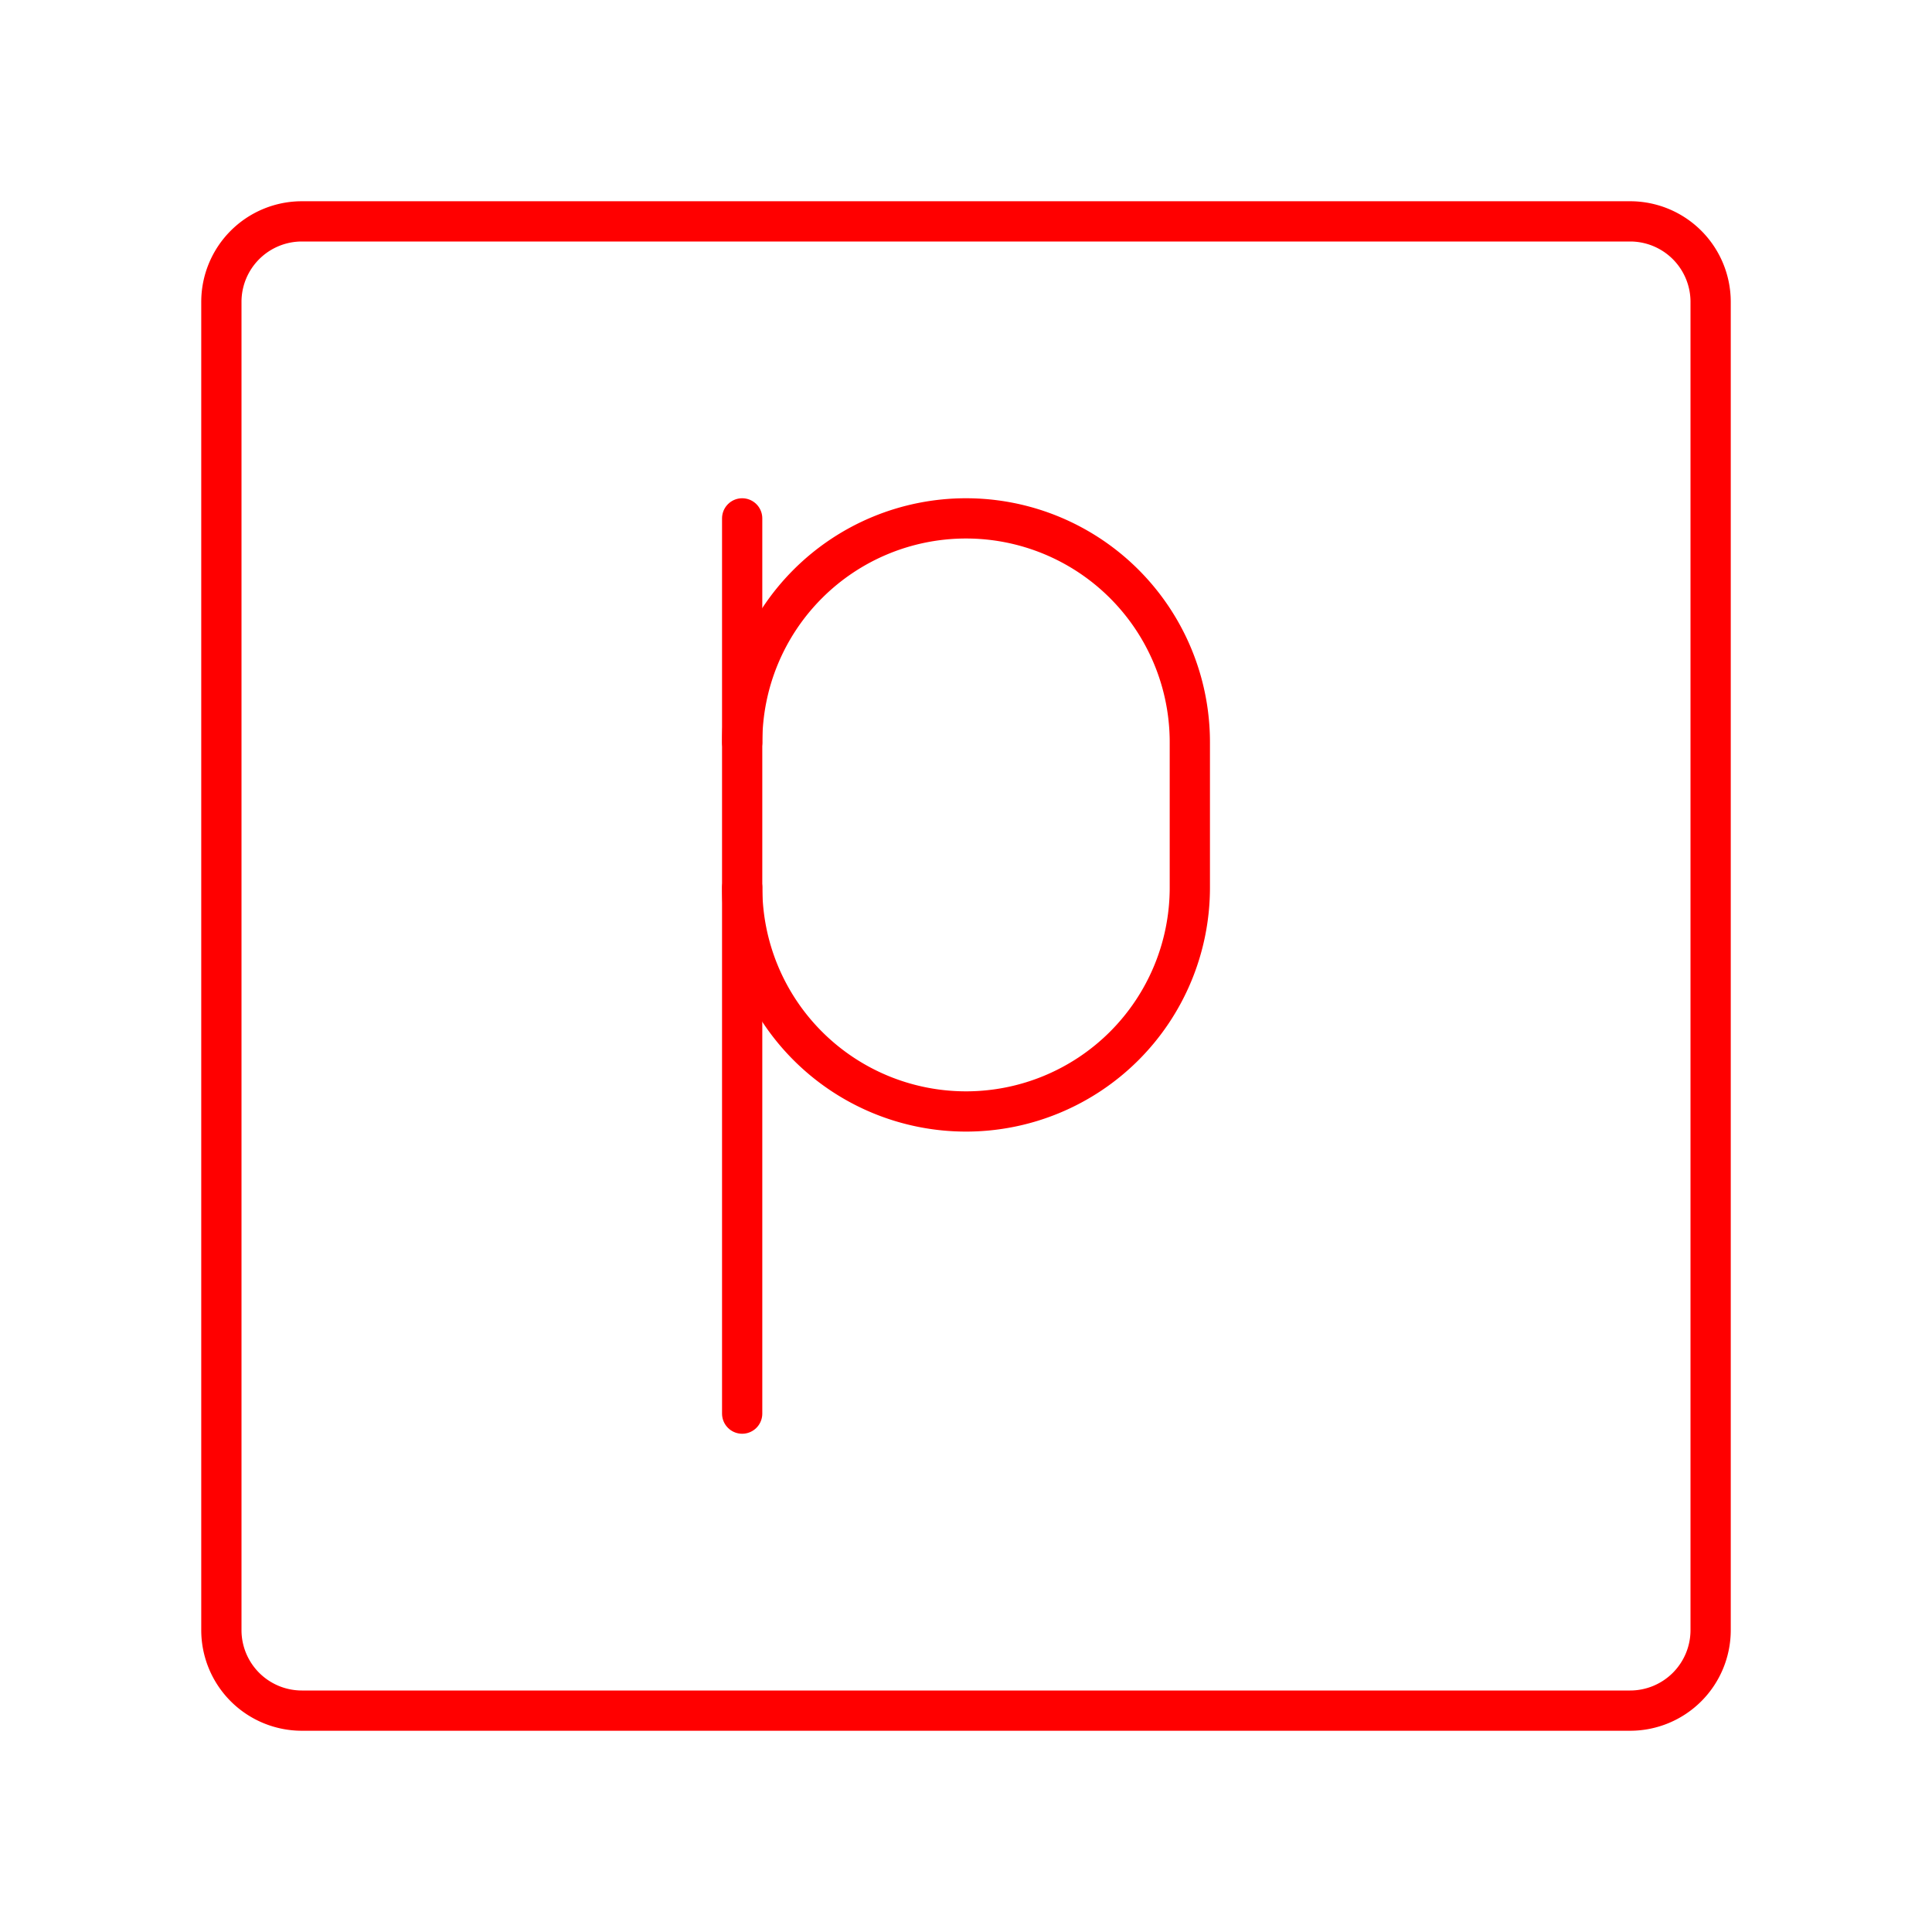 <svg xmlns="http://www.w3.org/2000/svg" viewBox="0 0 48 48"><defs><style>.a{fill:none;stroke:#FF0000;stroke-linecap:round;stroke-linejoin:round;}</style></defs><path class="a" d="M40.5,5.5H7.5a2,2,0,0,0-2,2v33a2,2,0,0,0,2,2h33a2,2,0,0,0,2-2V7.5A2,2,0,0,0,40.5,5.5Z"/><path class="a" d="M18.44,22.054A5.561,5.561,0,0,0,24,27.614h0a5.561,5.561,0,0,0,5.561-5.561V18.44A5.561,5.561,0,0,0,24,12.879h0A5.561,5.561,0,0,0,18.44,18.44"/><line class="a" x1="18.439" y1="12.879" x2="18.439" y2="35.121"/></svg>